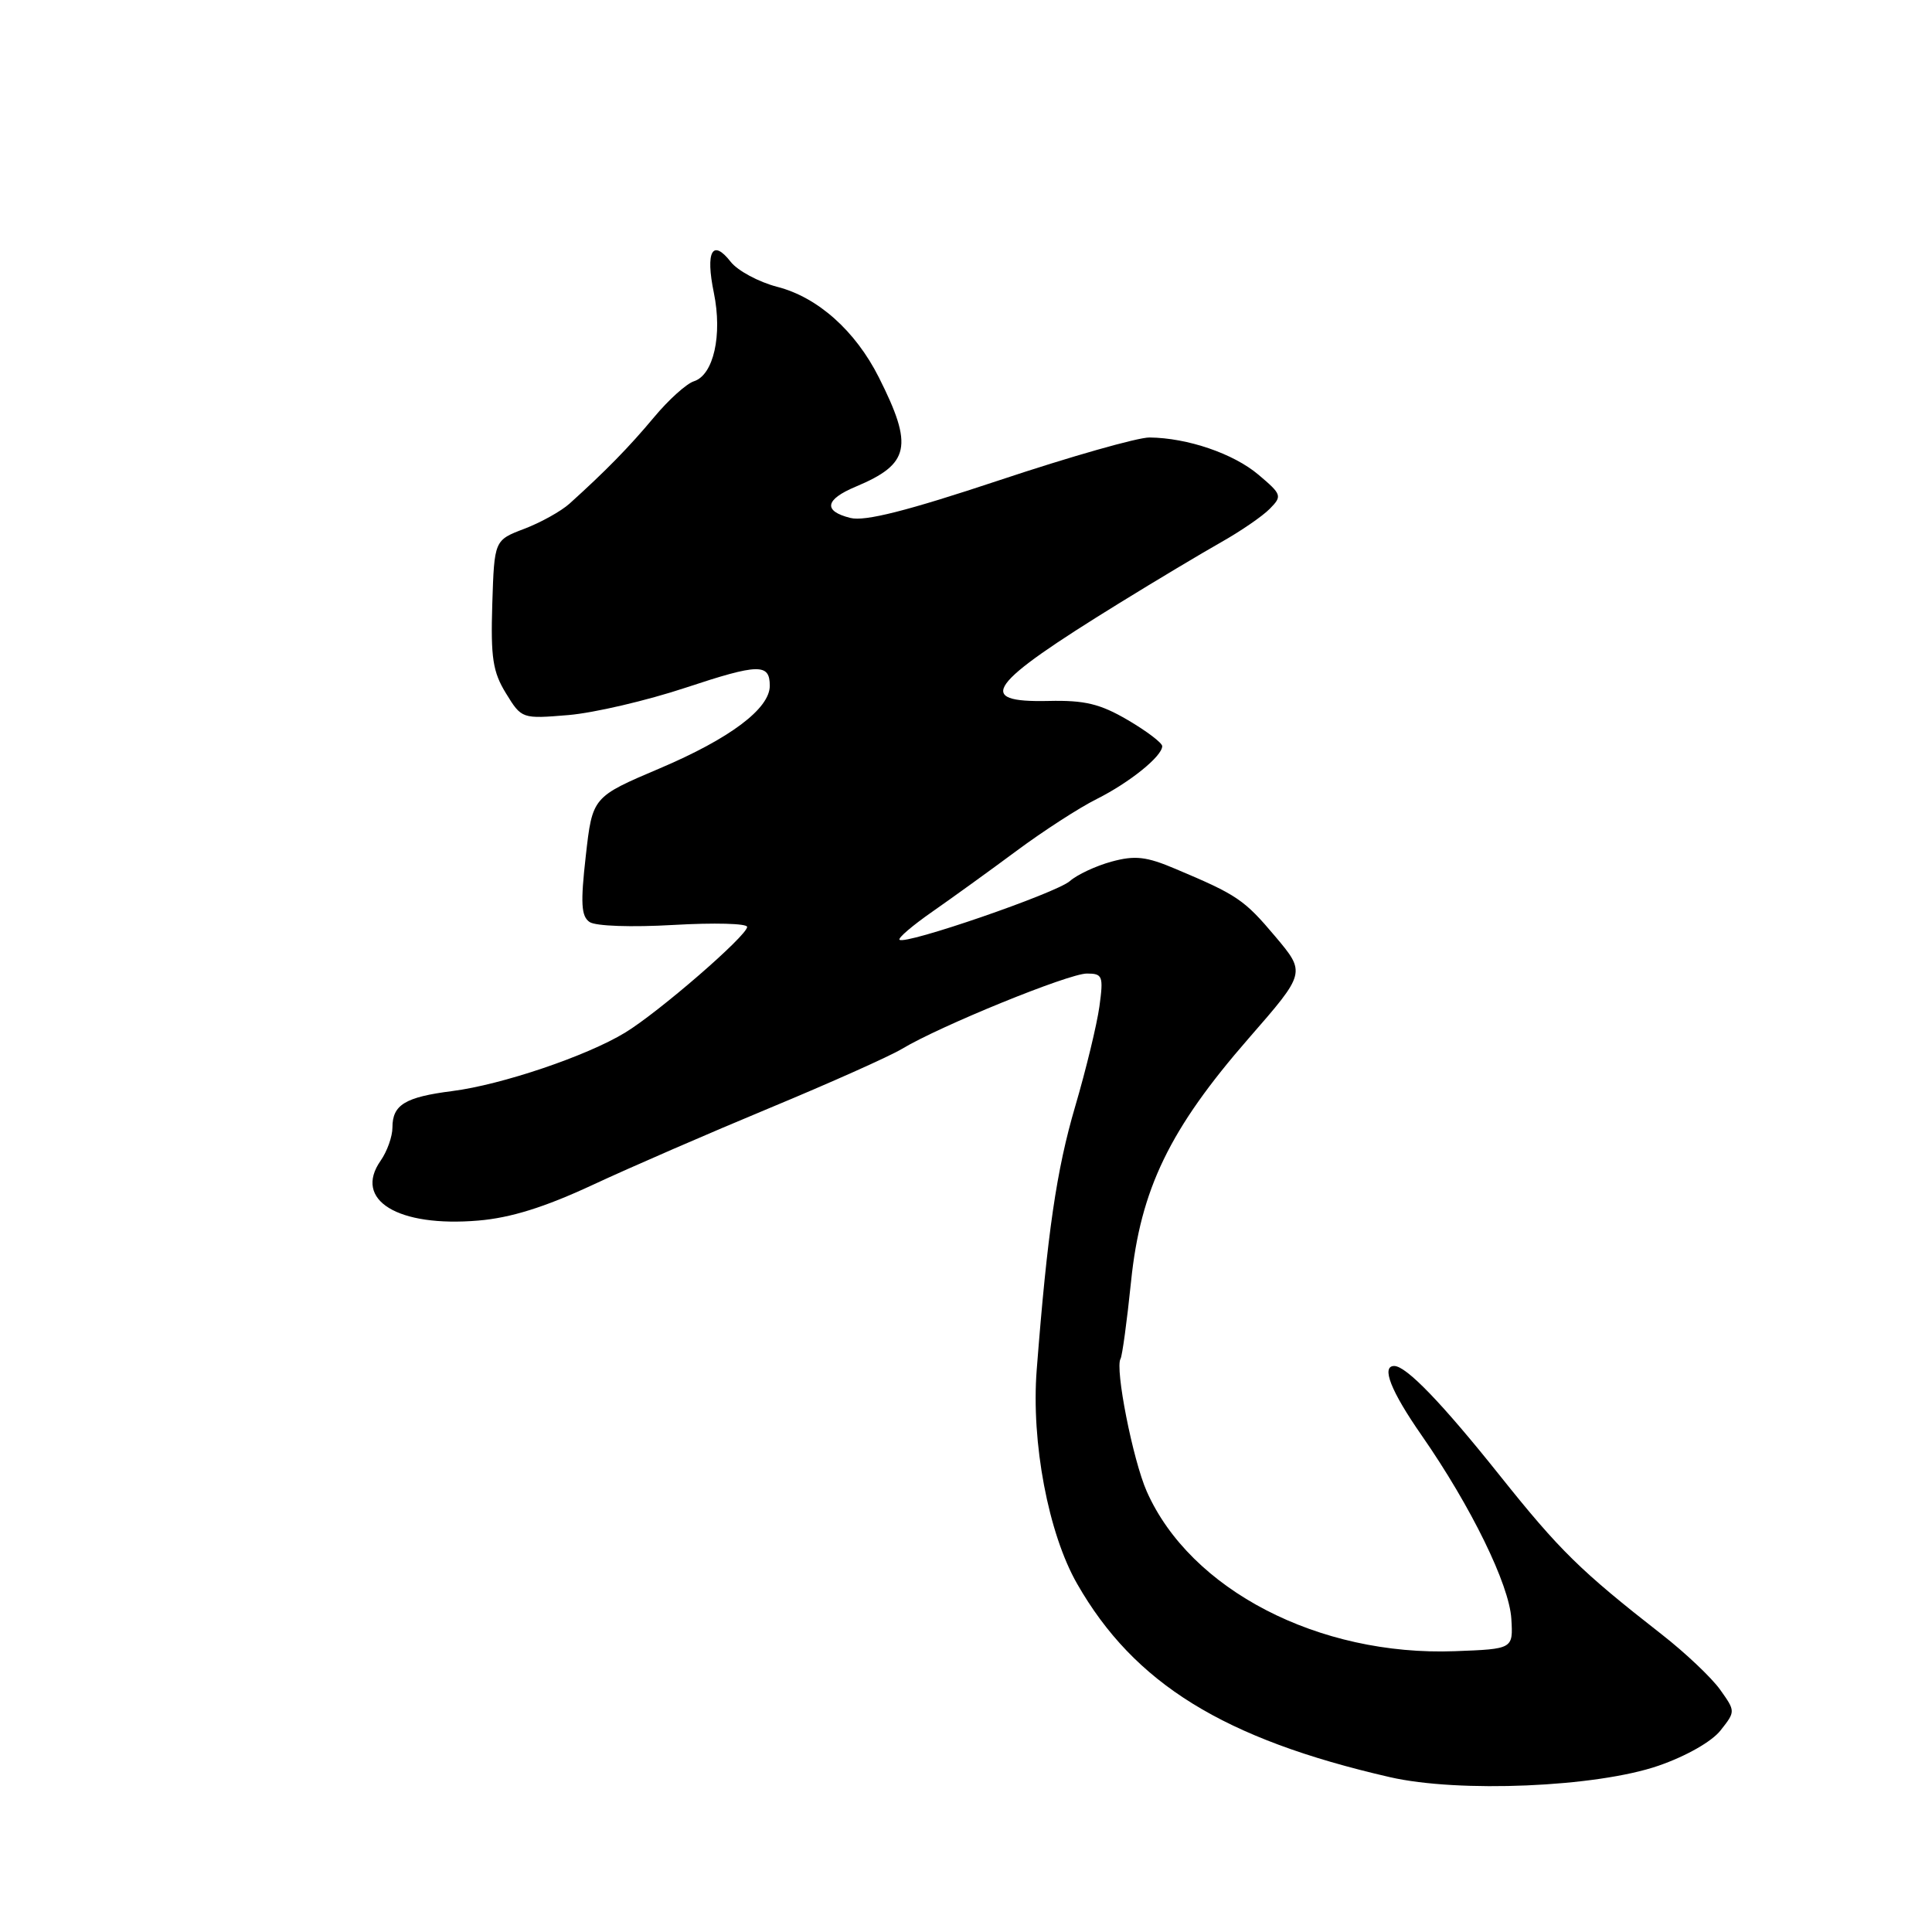 <?xml version="1.0" encoding="UTF-8" standalone="no"?>
<!DOCTYPE svg PUBLIC "-//W3C//DTD SVG 1.1//EN" "http://www.w3.org/Graphics/SVG/1.1/DTD/svg11.dtd" >
<svg xmlns="http://www.w3.org/2000/svg" xmlns:xlink="http://www.w3.org/1999/xlink" version="1.1" viewBox="0 0 256 256">
 <g >
 <path fill="currentColor"
d=" M 219.75 233.97 C 223.40 232.71 226.82 230.77 227.98 229.29 C 229.97 226.77 229.97 226.76 227.92 223.88 C 226.79 222.30 223.31 219.00 220.18 216.56 C 209.39 208.13 206.67 205.46 198.72 195.50 C 191.06 185.90 186.35 181.02 184.75 181.00 C 182.98 180.99 184.29 184.33 188.38 190.20 C 194.93 199.63 199.99 209.98 200.26 214.50 C 200.50 218.50 200.50 218.50 192.80 218.79 C 174.73 219.47 157.72 210.66 151.95 197.62 C 150.11 193.46 147.71 181.28 148.48 180.04 C 148.70 179.67 149.33 175.07 149.87 169.81 C 151.12 157.58 154.98 149.60 165.47 137.57 C 173.03 128.90 173.03 128.90 168.99 124.10 C 164.86 119.20 163.96 118.59 155.78 115.14 C 151.90 113.49 150.40 113.32 147.28 114.17 C 145.20 114.74 142.72 115.90 141.76 116.75 C 139.96 118.34 119.91 125.25 119.19 124.52 C 118.96 124.30 120.92 122.63 123.53 120.81 C 126.14 118.99 131.17 115.36 134.70 112.74 C 138.23 110.12 143.00 107.03 145.31 105.88 C 149.70 103.68 154.00 100.20 154.00 98.87 C 154.00 98.44 151.95 96.88 149.44 95.41 C 145.77 93.26 143.73 92.77 138.94 92.88 C 129.08 93.10 130.78 90.74 148.30 79.93 C 153.14 76.94 159.22 73.31 161.80 71.85 C 164.39 70.39 167.29 68.40 168.25 67.42 C 169.92 65.73 169.85 65.52 166.75 62.90 C 163.44 60.10 157.35 58.02 152.31 57.97 C 150.76 57.96 141.82 60.50 132.43 63.63 C 120.22 67.69 114.60 69.12 112.68 68.63 C 109.04 67.72 109.31 66.19 113.40 64.48 C 120.56 61.48 121.06 59.15 116.45 50.00 C 113.34 43.83 108.36 39.39 103.00 38.01 C 100.53 37.37 97.74 35.87 96.82 34.69 C 94.40 31.59 93.46 33.31 94.59 38.80 C 95.74 44.41 94.55 49.69 91.95 50.52 C 90.97 50.83 88.59 52.97 86.66 55.29 C 83.36 59.24 80.27 62.40 75.47 66.73 C 74.35 67.74 71.65 69.24 69.47 70.07 C 65.50 71.58 65.50 71.58 65.23 80.04 C 65.01 87.16 65.30 89.04 67.05 91.88 C 69.12 95.25 69.16 95.26 75.32 94.75 C 78.72 94.46 85.71 92.83 90.86 91.12 C 100.52 87.92 102.00 87.88 102.00 90.87 C 102.00 93.90 96.72 97.86 87.45 101.80 C 78.50 105.60 78.50 105.60 77.62 113.41 C 76.91 119.67 77.01 121.41 78.12 122.17 C 78.91 122.72 83.69 122.88 89.25 122.56 C 94.61 122.25 99.00 122.36 99.00 122.82 C 99.00 123.97 87.29 134.12 82.83 136.83 C 77.74 139.93 66.46 143.74 59.94 144.57 C 53.67 145.37 52.00 146.39 52.00 149.40 C 52.00 150.59 51.30 152.56 50.44 153.79 C 46.78 159.01 52.70 162.64 63.39 161.73 C 67.68 161.37 72.18 159.96 78.50 157.02 C 83.45 154.71 94.03 150.12 102.00 146.81 C 109.97 143.50 117.85 139.98 119.50 138.99 C 124.57 135.94 141.61 129.00 144.01 129.00 C 146.10 129.00 146.23 129.32 145.68 133.35 C 145.35 135.74 143.91 141.70 142.47 146.60 C 139.99 155.04 138.78 163.35 137.37 181.50 C 136.62 191.10 138.91 203.21 142.73 209.87 C 150.29 223.09 162.16 230.43 184.16 235.48 C 193.31 237.58 211.52 236.81 219.75 233.97 Z "/>
</g>
</svg>